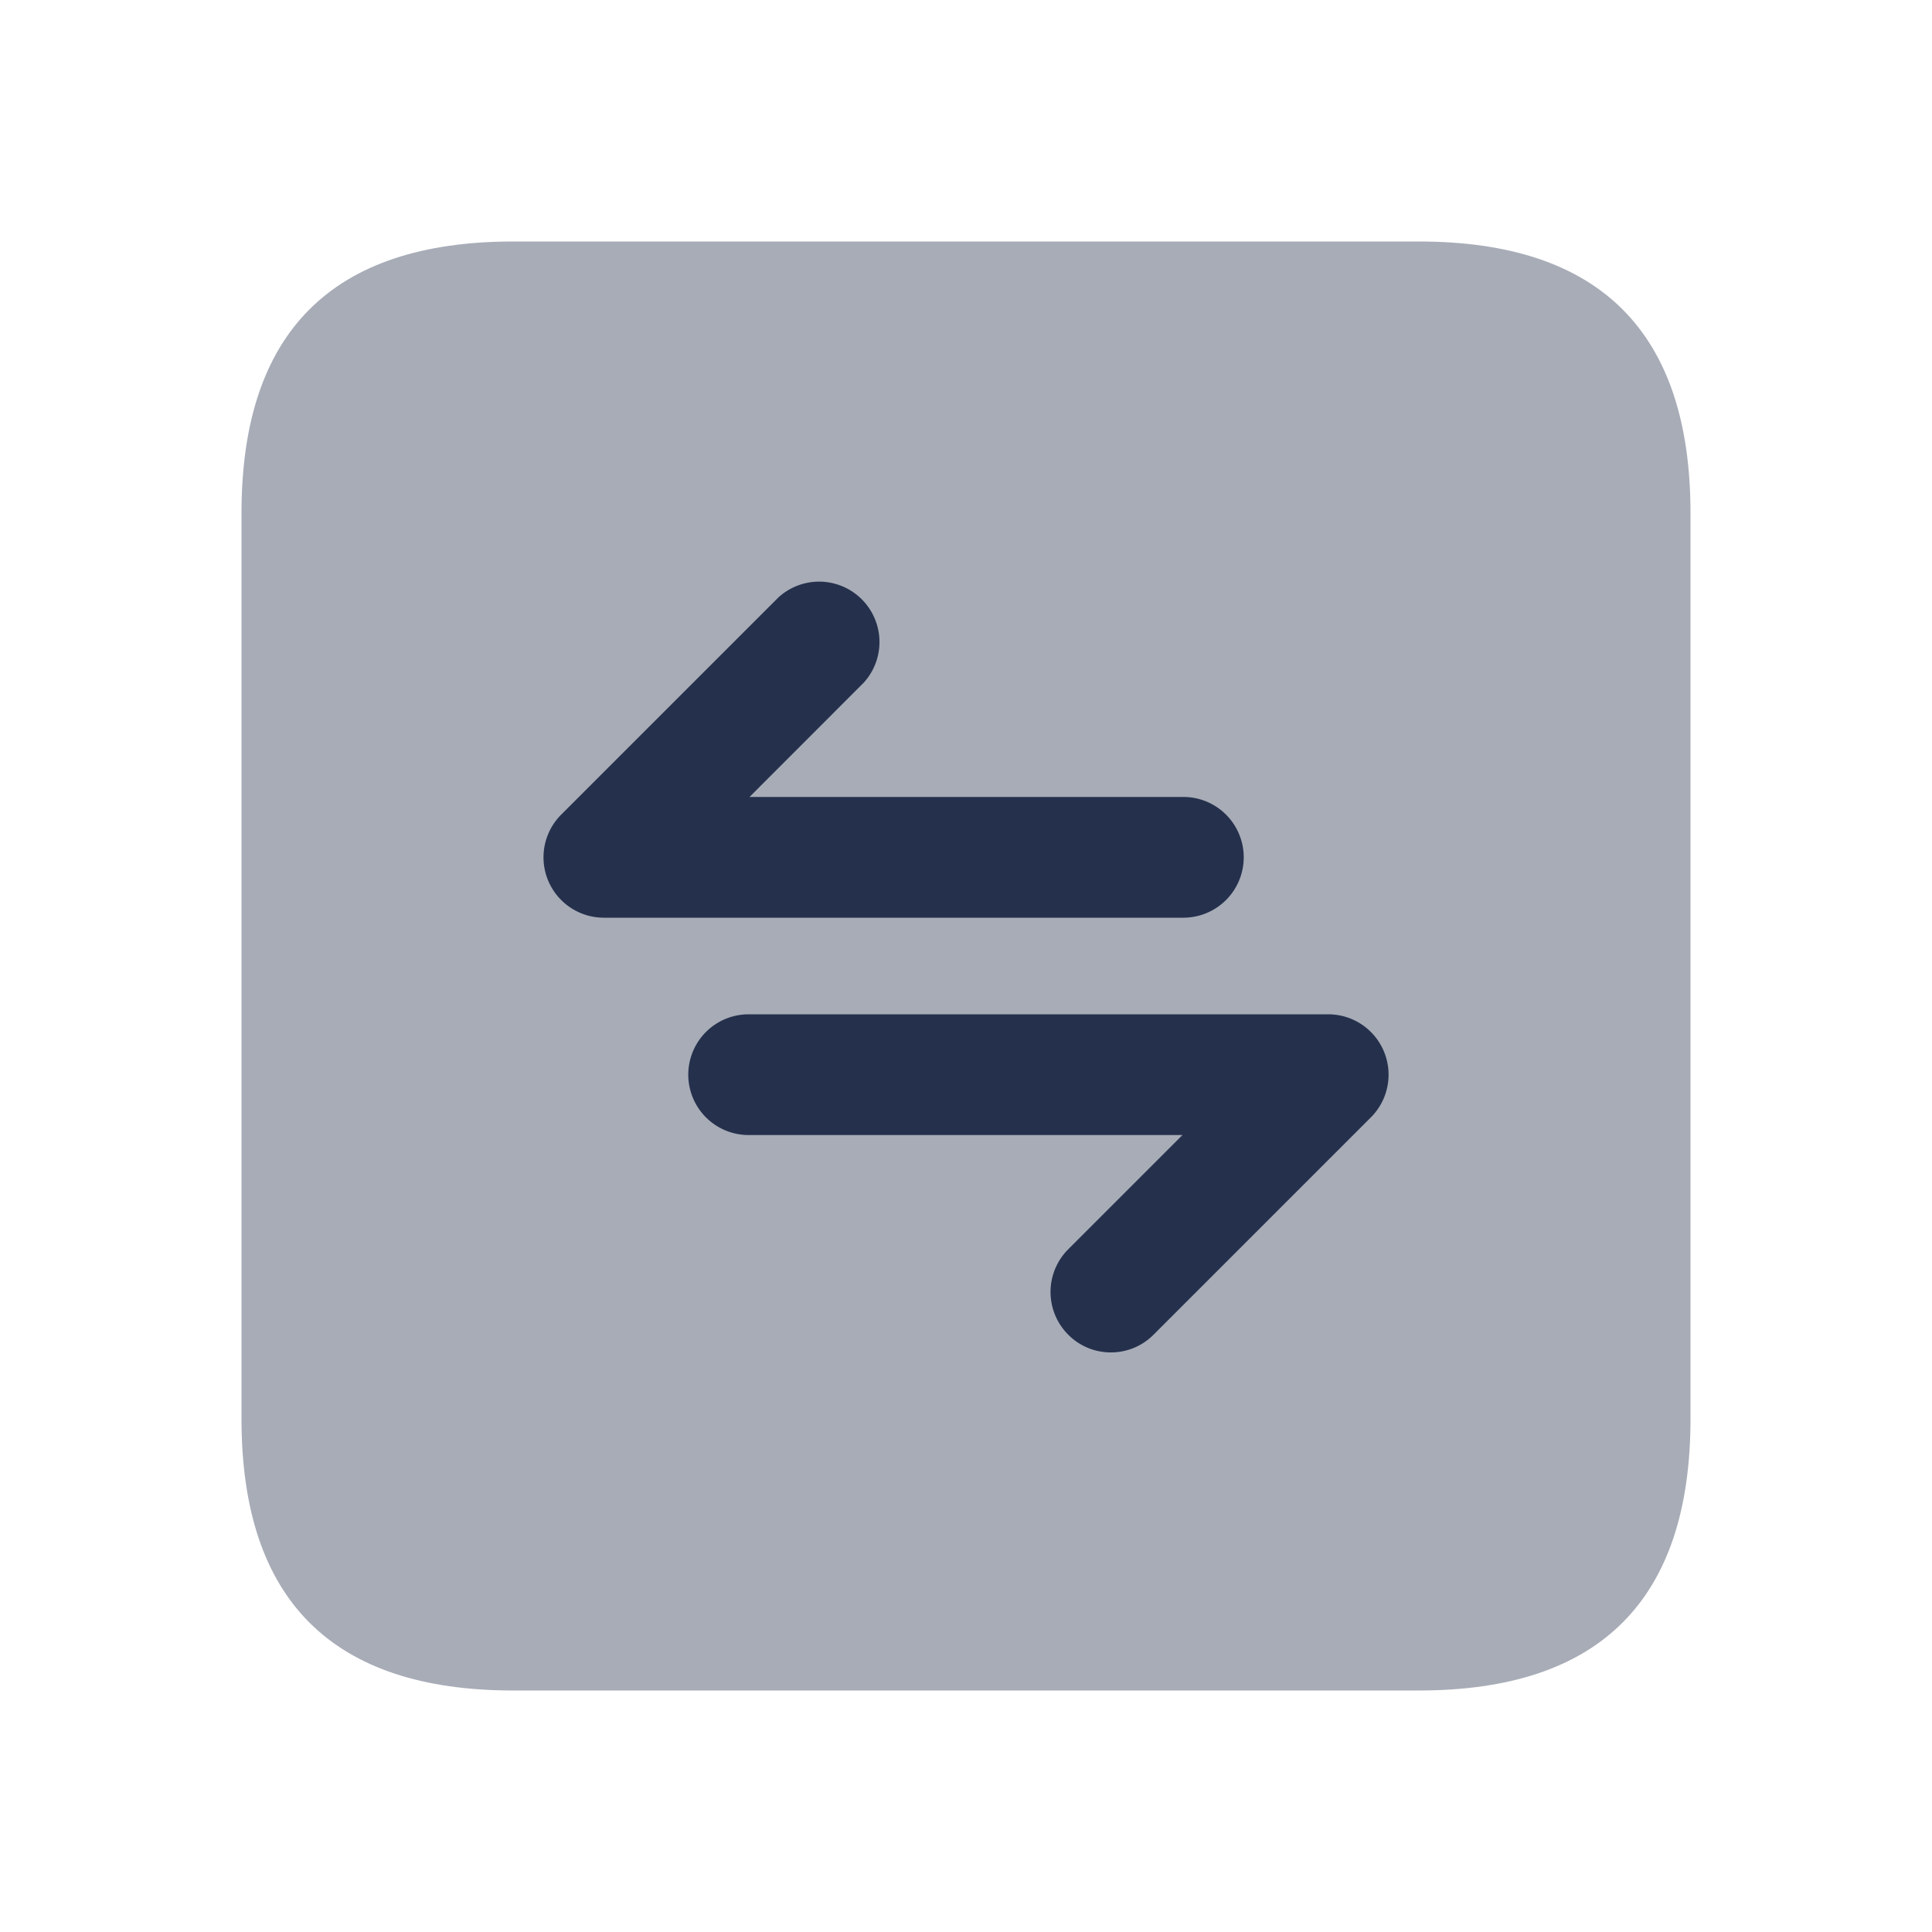 <svg id="Layer" xmlns="http://www.w3.org/2000/svg" viewBox="0 0 24 24">
    <defs>
        <style>.cls-1,.cls-2{fill:#25314c;}.cls-1{opacity:0.4;}</style>
    </defs>
    <g id="exchange-horizontal-square">
        <path class="cls-1"     d="M3,17.625V6.375Q3,3,6.375,3h11.25Q21,3,21,6.375v11.25Q21,21,17.625,21H6.375Q3,21,3,17.625Z"/>
        <path class="cls-2"     d="M13.8,16.8a.742.742,0,0,1-.53-.22.75.75,0,0,1,0-1.061L14.689,14.1H9.3a.75.75,0,0,1,0-1.5h7.2a.75.75,0,0,1,.53,1.28l-2.7,2.7A.744.744,0,0,1,13.8,16.8Zm1.65-6.15a.75.75,0,0,0-.75-.75H9.311l1.419-1.42A.75.75,0,0,0,9.67,7.421l-2.7,2.7A.75.75,0,0,0,7.5,11.4h7.2A.75.75,0,0,0,15.45,10.652Z"/>
    </g>
</svg>